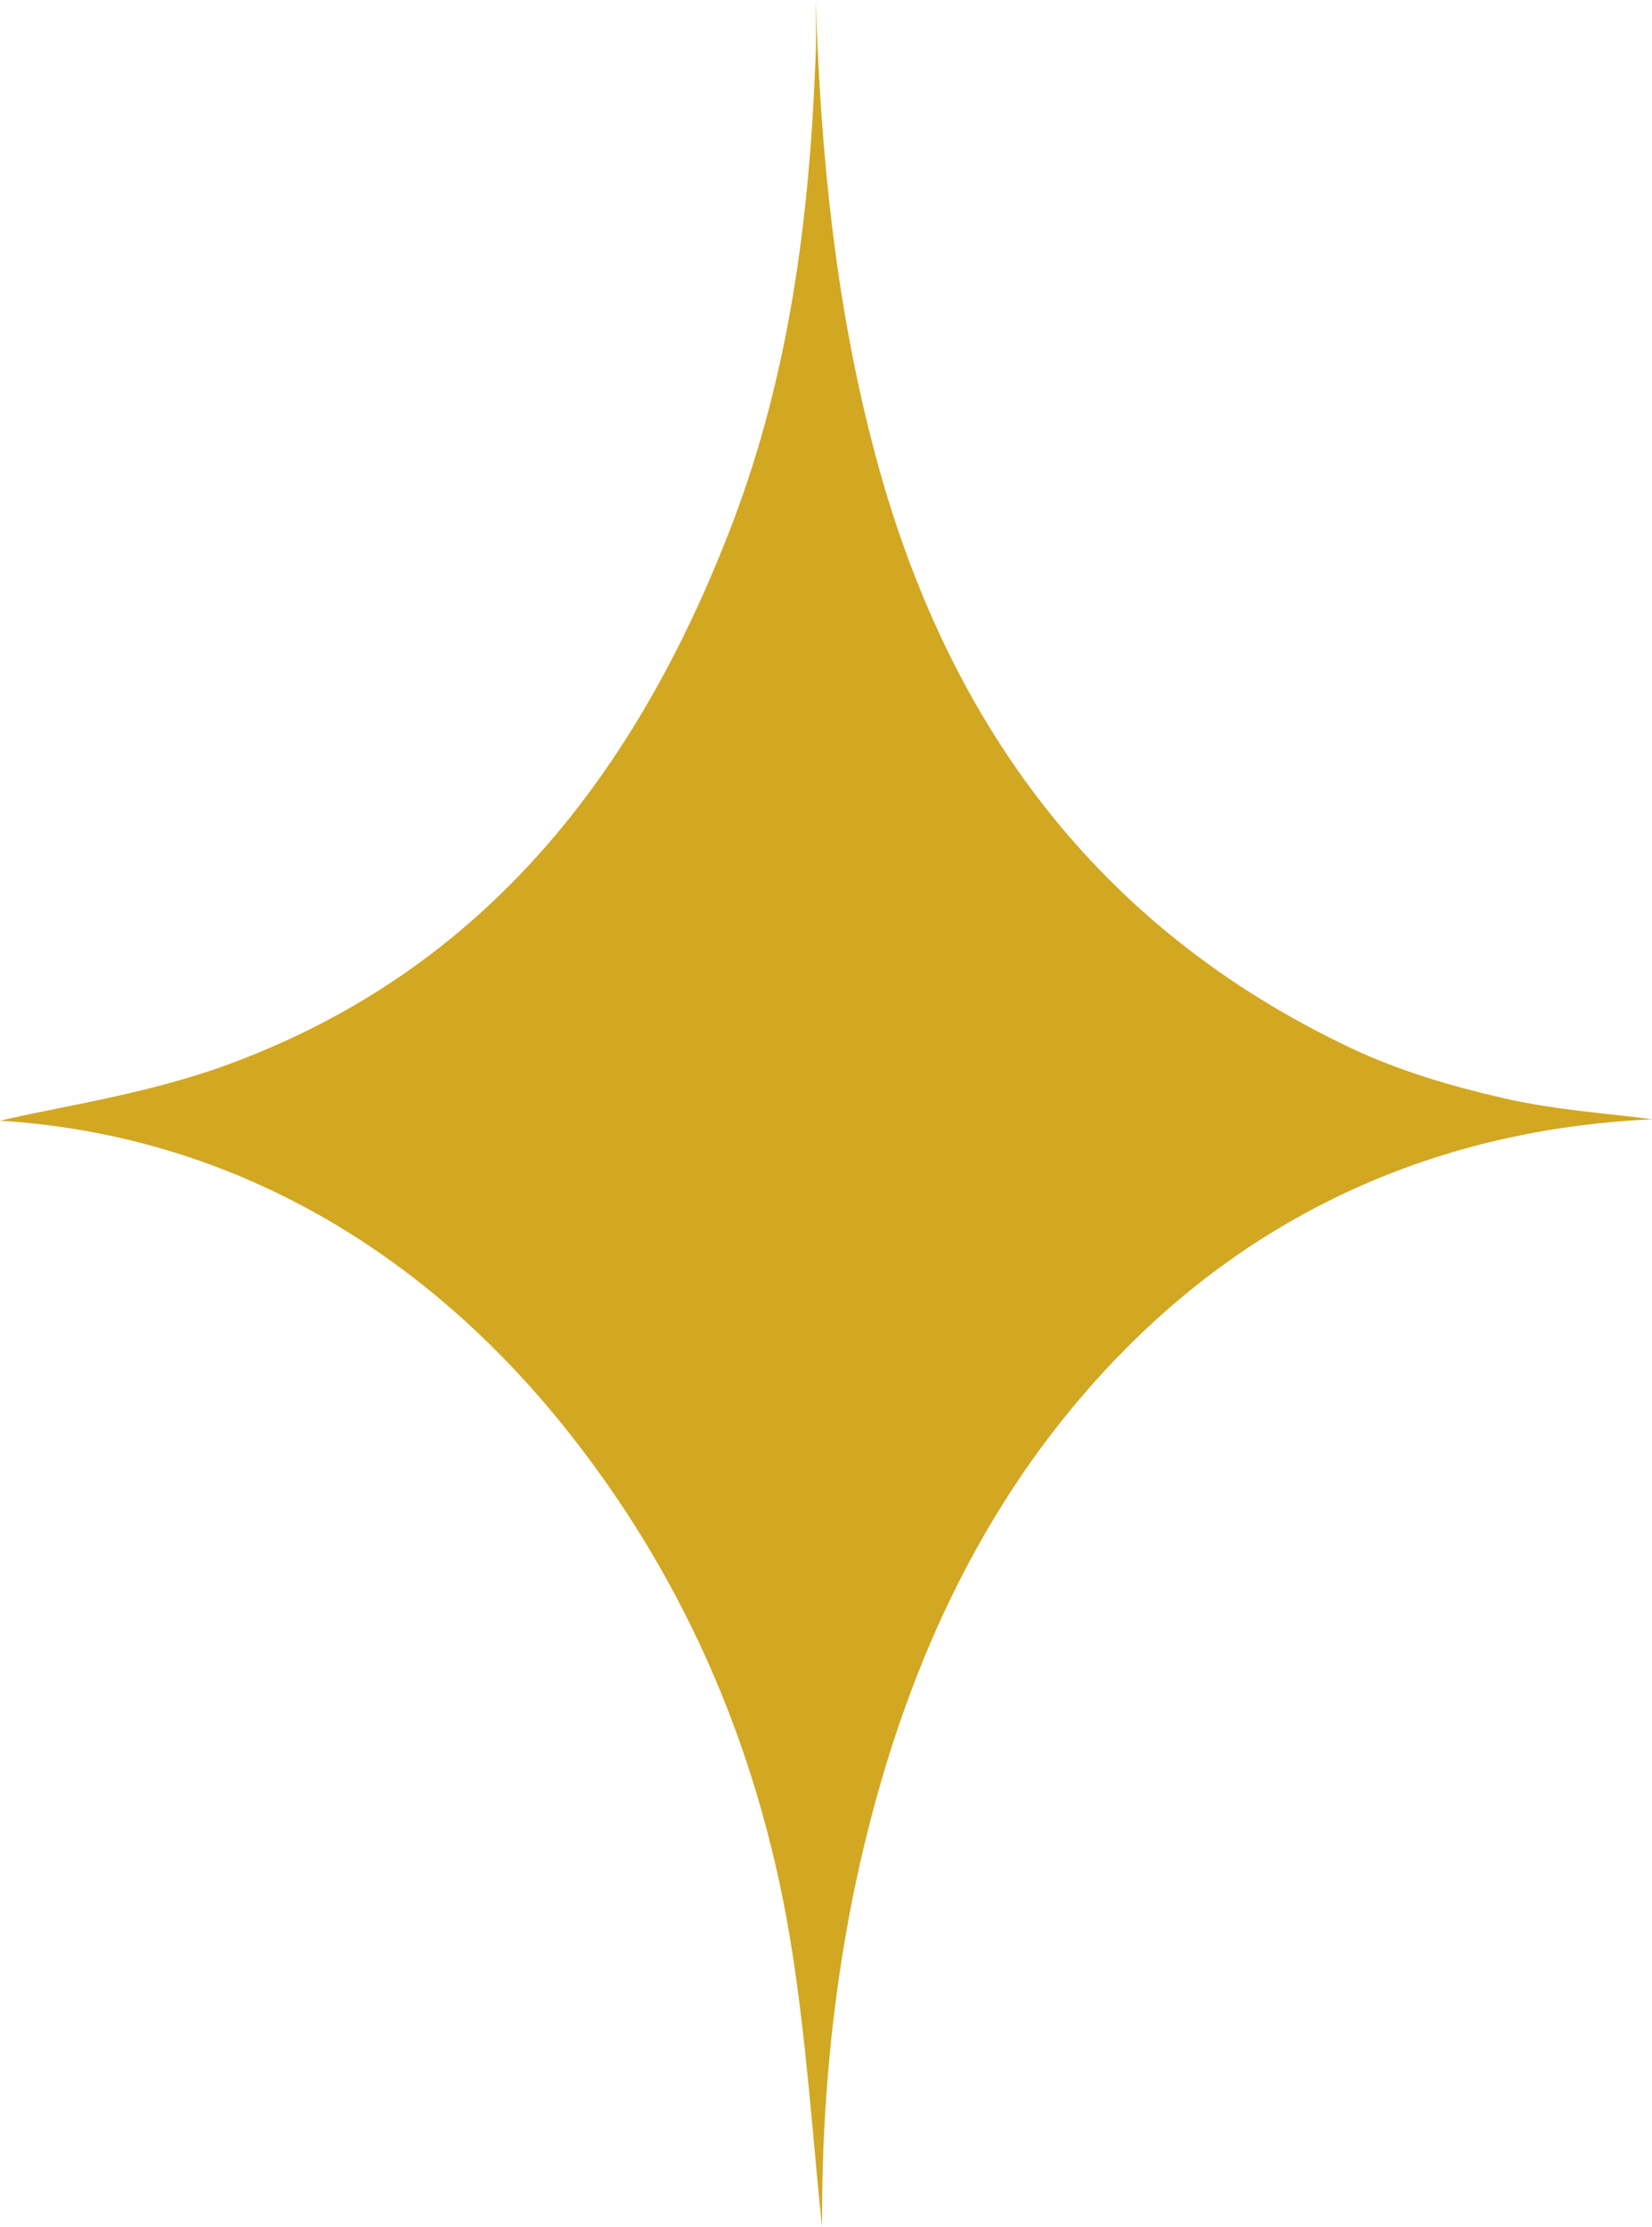 <svg version="1.1" xmlns="http://www.w3.org/2000/svg" xmlns:xlink="http://www.w3.org/1999/xlink" x="0px" y="0px" width="57.98px" height="78.13px" viewBox="0 0 57.98 78.13" style="enable-background:new 0 0 57.98 78.13;" xml:space="preserve">
  <defs>
  </defs>
  <path style="fill:#D2A722;" d="M28.63,0c0.17,5.42,0.7,10.78,2.11,16.03c2.51,9.35,7.78,16.53,16.67,20.74
	c1.69,0.8,3.53,1.34,5.36,1.76c1.83,0.42,3.73,0.54,5.22,0.74c-6.89,0.31-13.29,2.83-18.45,8.02c-4.4,4.42-7.14,9.85-8.79,15.83
	c-1.39,5.02-1.92,10.16-1.9,15.02c-0.31-2.99-0.53-6.33-1.04-9.63c-1.04-6.71-3.58-12.84-7.8-18.19C14.66,43.53,7.68,39.79,0,39.32
	c2.05-0.49,5.13-0.92,7.97-1.96c9.07-3.32,14.41-10.28,17.74-19.01c1.99-5.22,2.7-10.7,2.91-16.25C28.66,1.4,28.63,0.7,28.63,0" />
</svg>